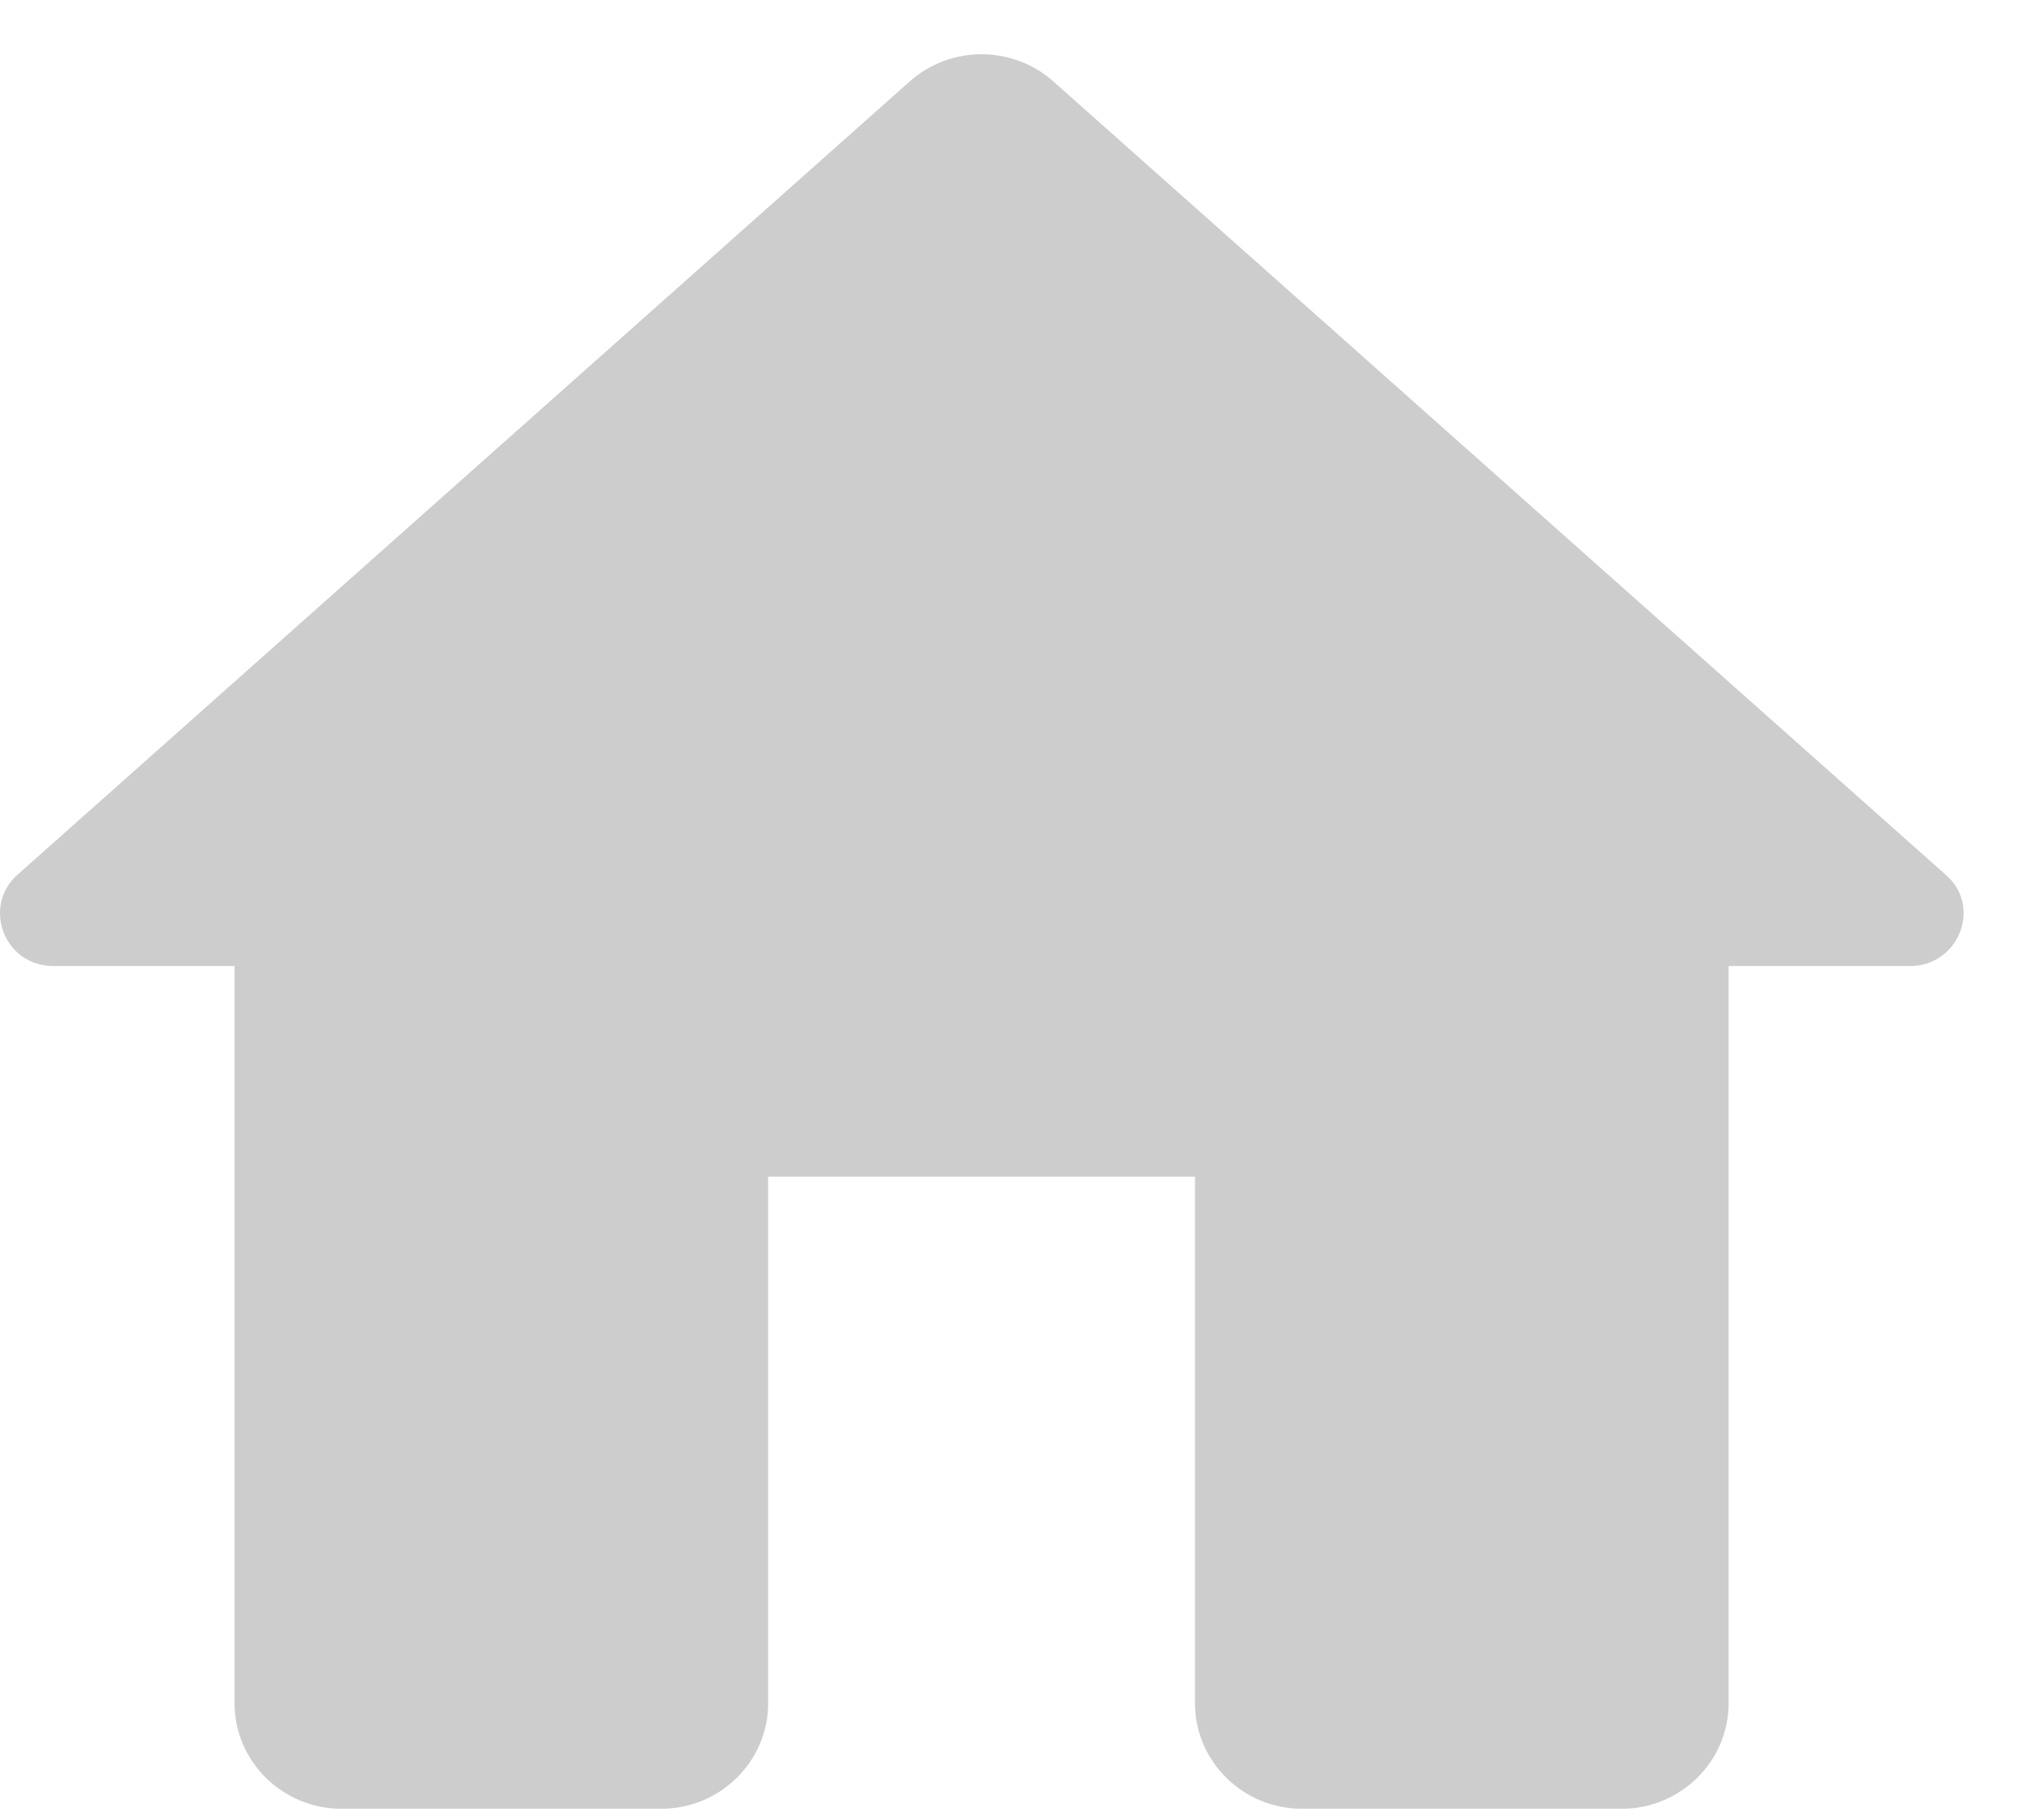<svg width="30" height="27" viewBox="0 0 30 27" fill="none" xmlns="http://www.w3.org/2000/svg">
<path d="M11.397 25.27V17.456H17.73V25.27C17.73 26.13 18.442 26.833 19.313 26.833H24.063C24.934 26.833 25.647 26.13 25.647 25.27V14.331H28.338C29.067 14.331 29.415 13.44 28.861 12.971L15.624 1.204C15.022 0.672 14.104 0.672 13.502 1.204L0.266 12.971C-0.273 13.44 0.06 14.331 0.788 14.331H3.48V25.27C3.48 26.13 4.192 26.833 5.063 26.833H9.813C10.684 26.833 11.397 26.13 11.397 25.27Z" fill="#CDCDCD"/>
</svg>
